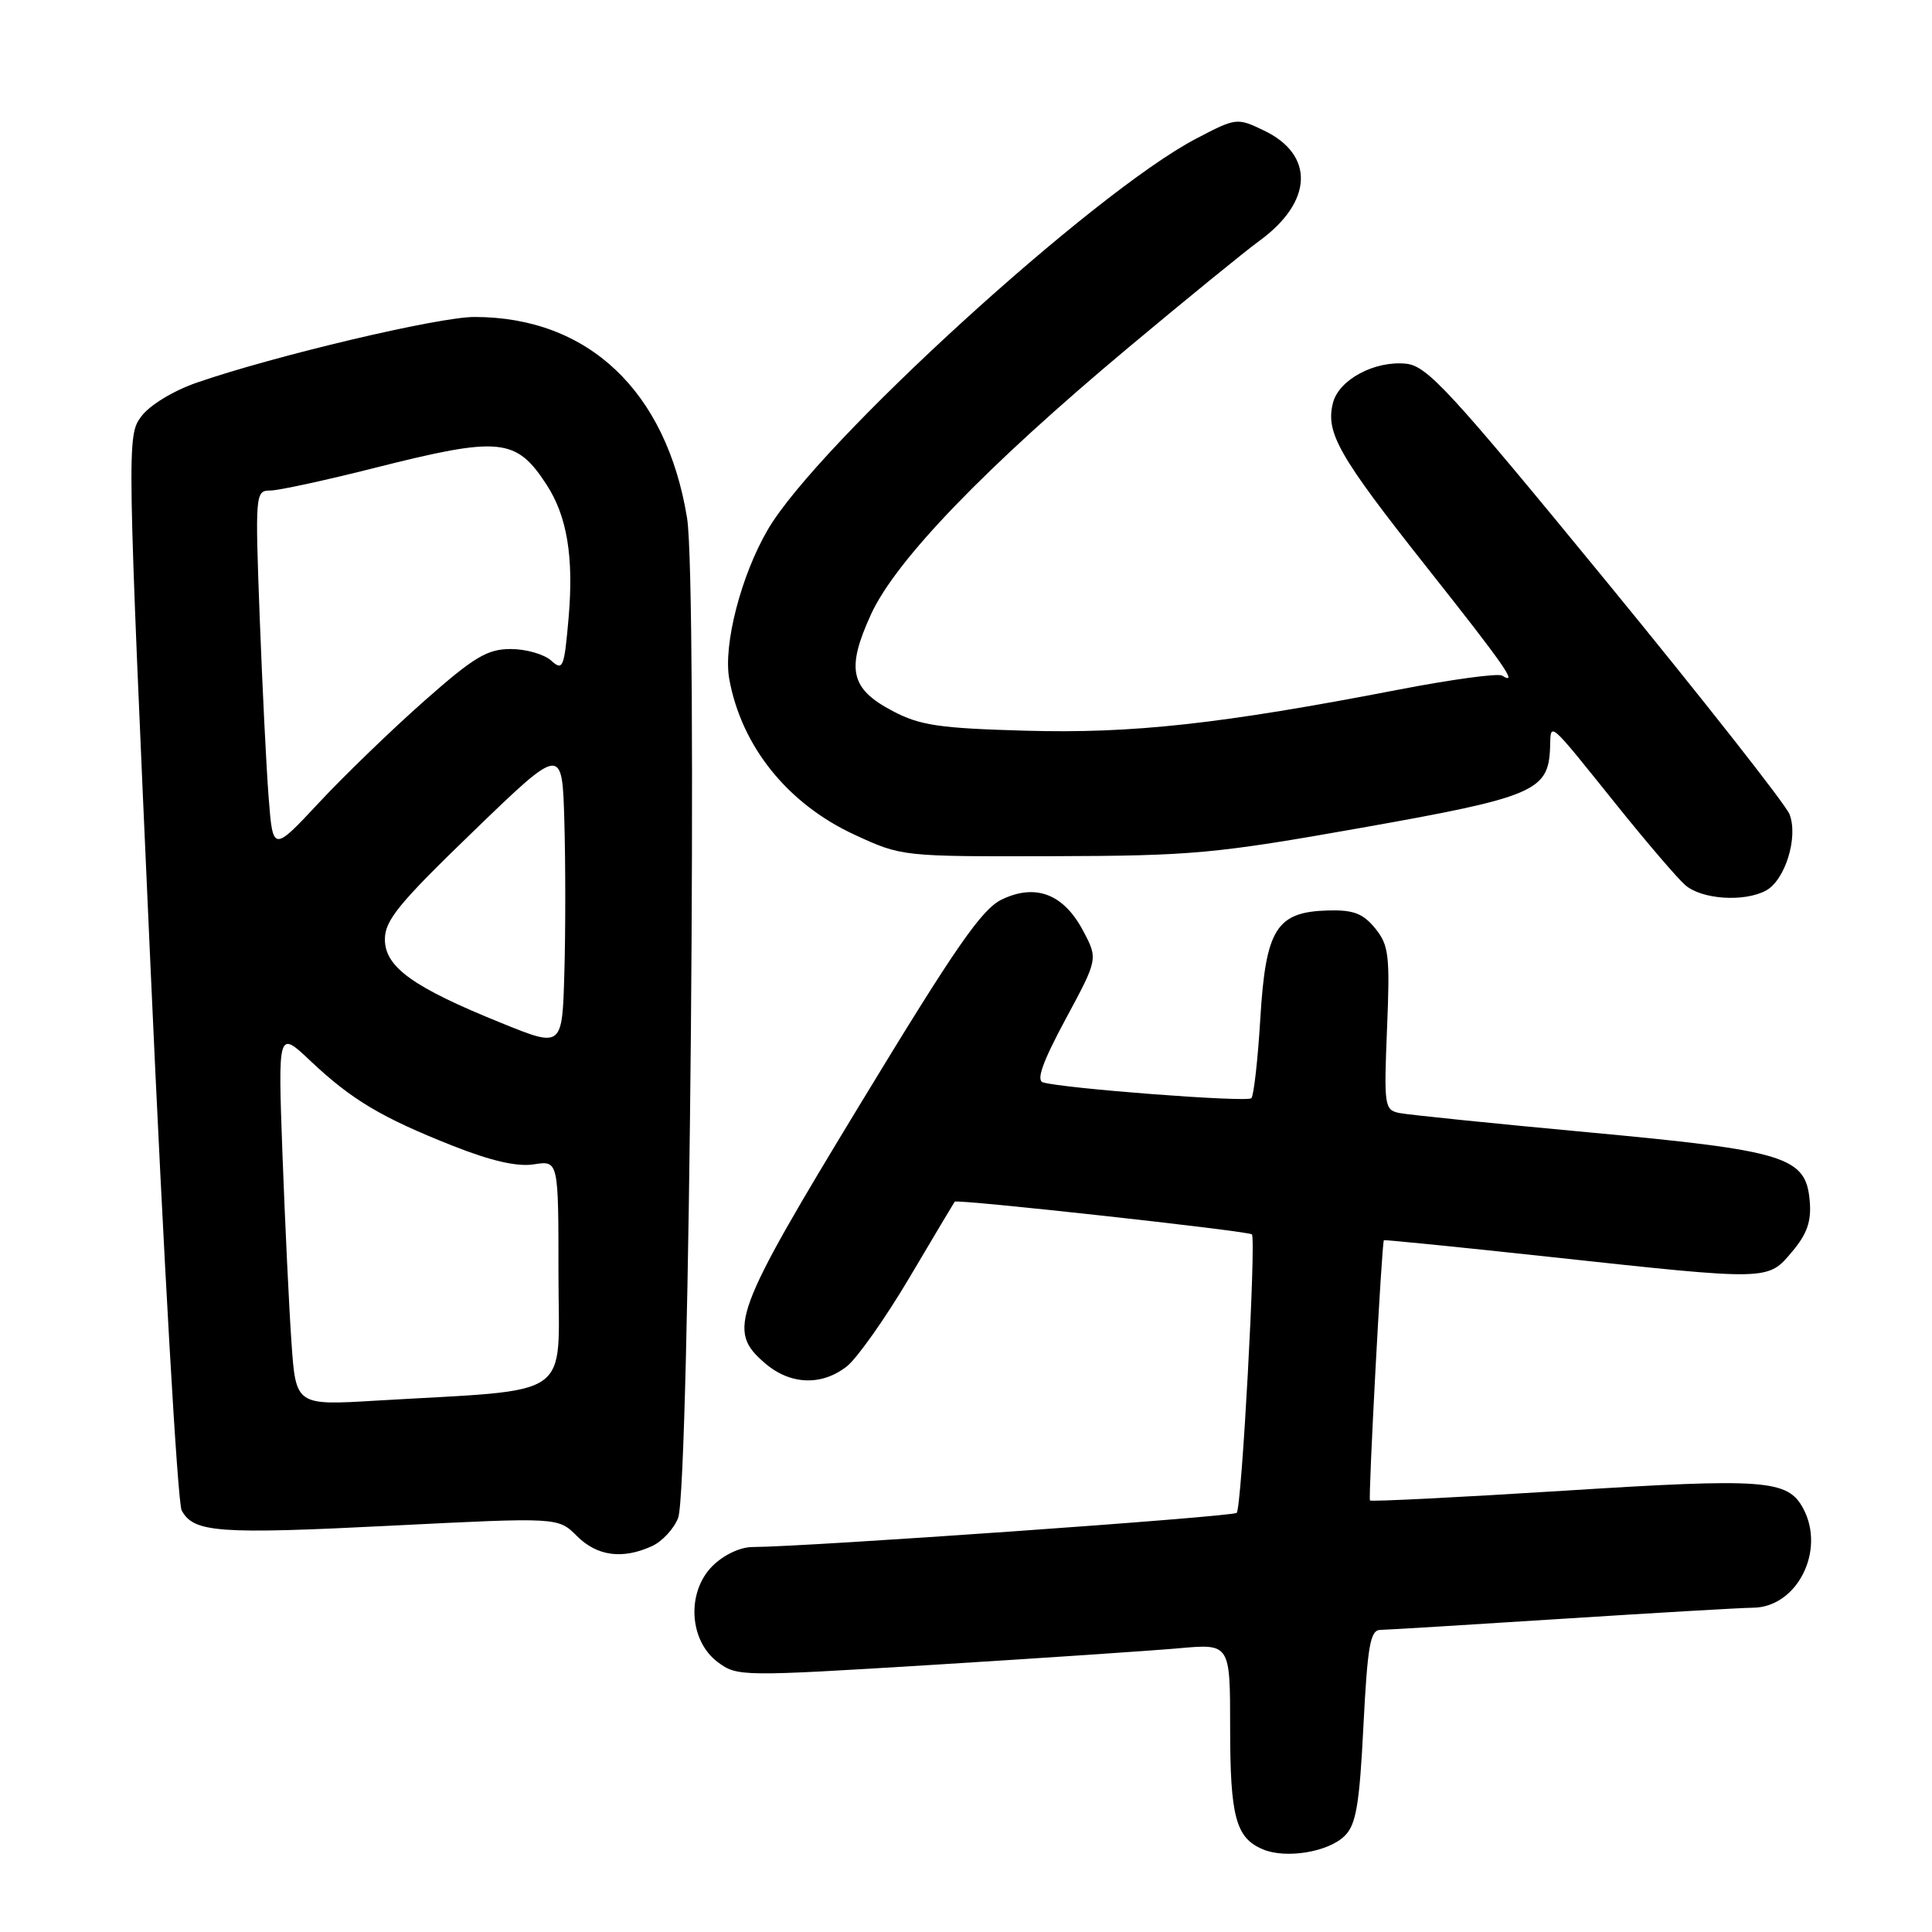 <?xml version="1.0" encoding="UTF-8" standalone="no"?>
<!DOCTYPE svg PUBLIC "-//W3C//DTD SVG 1.1//EN" "http://www.w3.org/Graphics/SVG/1.1/DTD/svg11.dtd" >
<svg xmlns="http://www.w3.org/2000/svg" xmlns:xlink="http://www.w3.org/1999/xlink" version="1.1" viewBox="0 0 256 256">
 <g >
 <path fill="currentColor"
d=" M 178.20 243.24 C 179.69 241.76 180.14 239.10 180.66 228.71 C 181.21 218.03 181.56 216.00 182.90 215.97 C 183.78 215.96 194.62 215.29 207.00 214.50 C 219.38 213.71 230.76 213.04 232.30 213.03 C 238.13 212.97 241.92 205.46 238.94 199.89 C 236.89 196.06 233.90 195.84 207.23 197.53 C 193.24 198.41 181.68 198.99 181.53 198.82 C 181.28 198.53 183.09 164.70 183.37 164.34 C 183.44 164.25 193.40 165.25 205.50 166.56 C 234.57 169.71 234.22 169.71 237.46 165.86 C 239.45 163.50 240.03 161.84 239.80 159.16 C 239.30 153.27 236.75 152.48 210.50 150.04 C 197.85 148.87 186.57 147.71 185.42 147.48 C 183.44 147.07 183.37 146.55 183.79 136.27 C 184.19 126.58 184.03 125.25 182.22 123.01 C 180.61 121.04 179.34 120.55 176.00 120.64 C 169.13 120.82 167.72 123.06 167.00 134.94 C 166.67 140.44 166.13 145.20 165.81 145.52 C 165.24 146.09 140.90 144.23 138.20 143.42 C 137.28 143.14 138.17 140.67 141.20 135.04 C 145.50 127.06 145.50 127.06 143.50 123.30 C 140.93 118.46 137.23 117.04 132.76 119.18 C 130.10 120.45 126.66 125.41 114.09 146.12 C 97.10 174.09 96.30 176.28 101.36 180.63 C 104.70 183.51 108.88 183.67 112.21 181.05 C 113.58 179.97 117.31 174.68 120.50 169.30 C 123.69 163.91 126.39 159.38 126.50 159.23 C 126.78 158.86 165.40 163.11 165.88 163.56 C 166.47 164.12 164.53 199.81 163.87 200.46 C 163.35 200.98 106.86 204.97 99.70 204.99 C 98.06 205.00 95.87 206.04 94.40 207.51 C 90.94 210.97 91.30 217.41 95.12 220.25 C 97.69 222.16 98.23 222.16 123.62 220.60 C 137.85 219.72 152.54 218.73 156.25 218.40 C 163.00 217.80 163.00 217.80 163.00 228.96 C 163.00 240.73 163.75 243.53 167.32 245.04 C 170.38 246.34 176.04 245.41 178.20 243.24 Z  M 86.39 204.87 C 87.75 204.25 89.31 202.56 89.86 201.12 C 91.38 197.14 92.45 77.28 91.04 68.64 C 88.30 51.81 77.93 42.00 62.86 42.00 C 58.09 42.00 36.34 47.15 26.08 50.70 C 22.96 51.78 19.84 53.68 18.73 55.17 C 16.81 57.73 16.82 58.43 19.94 128.02 C 21.67 166.66 23.53 199.11 24.07 200.13 C 25.65 203.09 28.91 203.32 52.06 202.15 C 73.96 201.05 73.96 201.05 76.43 203.52 C 79.11 206.20 82.47 206.66 86.39 204.87 Z  M 233.99 118.01 C 236.54 116.64 238.31 110.93 237.12 107.89 C 236.60 106.58 225.67 92.68 212.82 77.00 C 192.06 51.68 189.10 48.47 186.29 48.19 C 182.11 47.78 177.39 50.32 176.62 53.40 C 175.63 57.34 177.38 60.41 189.02 75.12 C 199.44 88.28 201.26 90.90 199.03 89.52 C 198.49 89.19 192.31 90.03 185.28 91.39 C 161.80 95.93 150.05 97.23 135.84 96.82 C 124.42 96.50 121.89 96.12 118.27 94.21 C 112.67 91.26 112.09 88.67 115.41 81.41 C 118.71 74.20 130.61 61.87 149.50 46.07 C 157.20 39.63 165.01 33.27 166.85 31.93 C 173.98 26.75 174.24 20.51 167.45 17.28 C 163.91 15.58 163.78 15.60 158.48 18.38 C 144.88 25.49 108.38 58.81 101.75 70.16 C 98.20 76.22 95.81 85.46 96.63 89.97 C 98.25 98.90 104.37 106.51 113.22 110.60 C 119.50 113.50 119.50 113.50 139.50 113.45 C 158.04 113.40 161.03 113.12 180.50 109.67 C 203.23 105.64 205.18 104.81 205.39 99.12 C 205.52 95.61 204.89 95.07 214.48 107.00 C 218.24 111.67 222.19 116.29 223.27 117.25 C 225.41 119.17 231.07 119.57 233.99 118.01 Z  M 38.62 177.86 C 38.30 173.26 37.77 162.07 37.43 153.00 C 36.83 136.50 36.83 136.50 41.16 140.60 C 46.60 145.73 50.56 148.09 60.01 151.83 C 65.10 153.84 68.54 154.63 70.75 154.28 C 74.00 153.77 74.00 153.77 74.00 168.79 C 74.00 185.71 76.42 184.02 49.85 185.59 C 39.20 186.23 39.20 186.23 38.62 177.86 Z  M 66.50 135.58 C 54.77 130.84 51.03 128.17 51.00 124.50 C 50.98 121.97 52.81 119.73 62.74 110.14 C 74.50 98.78 74.50 98.78 74.78 108.89 C 74.94 114.45 74.94 123.46 74.78 128.91 C 74.50 138.82 74.50 138.82 66.50 135.58 Z  M 35.60 105.70 C 35.29 101.74 34.76 90.96 34.41 81.75 C 33.80 65.46 33.84 65.00 35.79 65.00 C 36.89 65.00 43.12 63.65 49.64 62.00 C 66.27 57.80 68.38 58.01 72.43 64.23 C 75.14 68.40 76.03 73.78 75.35 81.78 C 74.76 88.53 74.60 88.94 73.03 87.53 C 72.10 86.69 69.69 86.00 67.68 86.00 C 64.57 86.00 62.83 87.04 56.26 92.84 C 51.99 96.61 45.72 102.66 42.33 106.29 C 36.16 112.90 36.16 112.90 35.60 105.70 Z "/>
</g>
</svg>